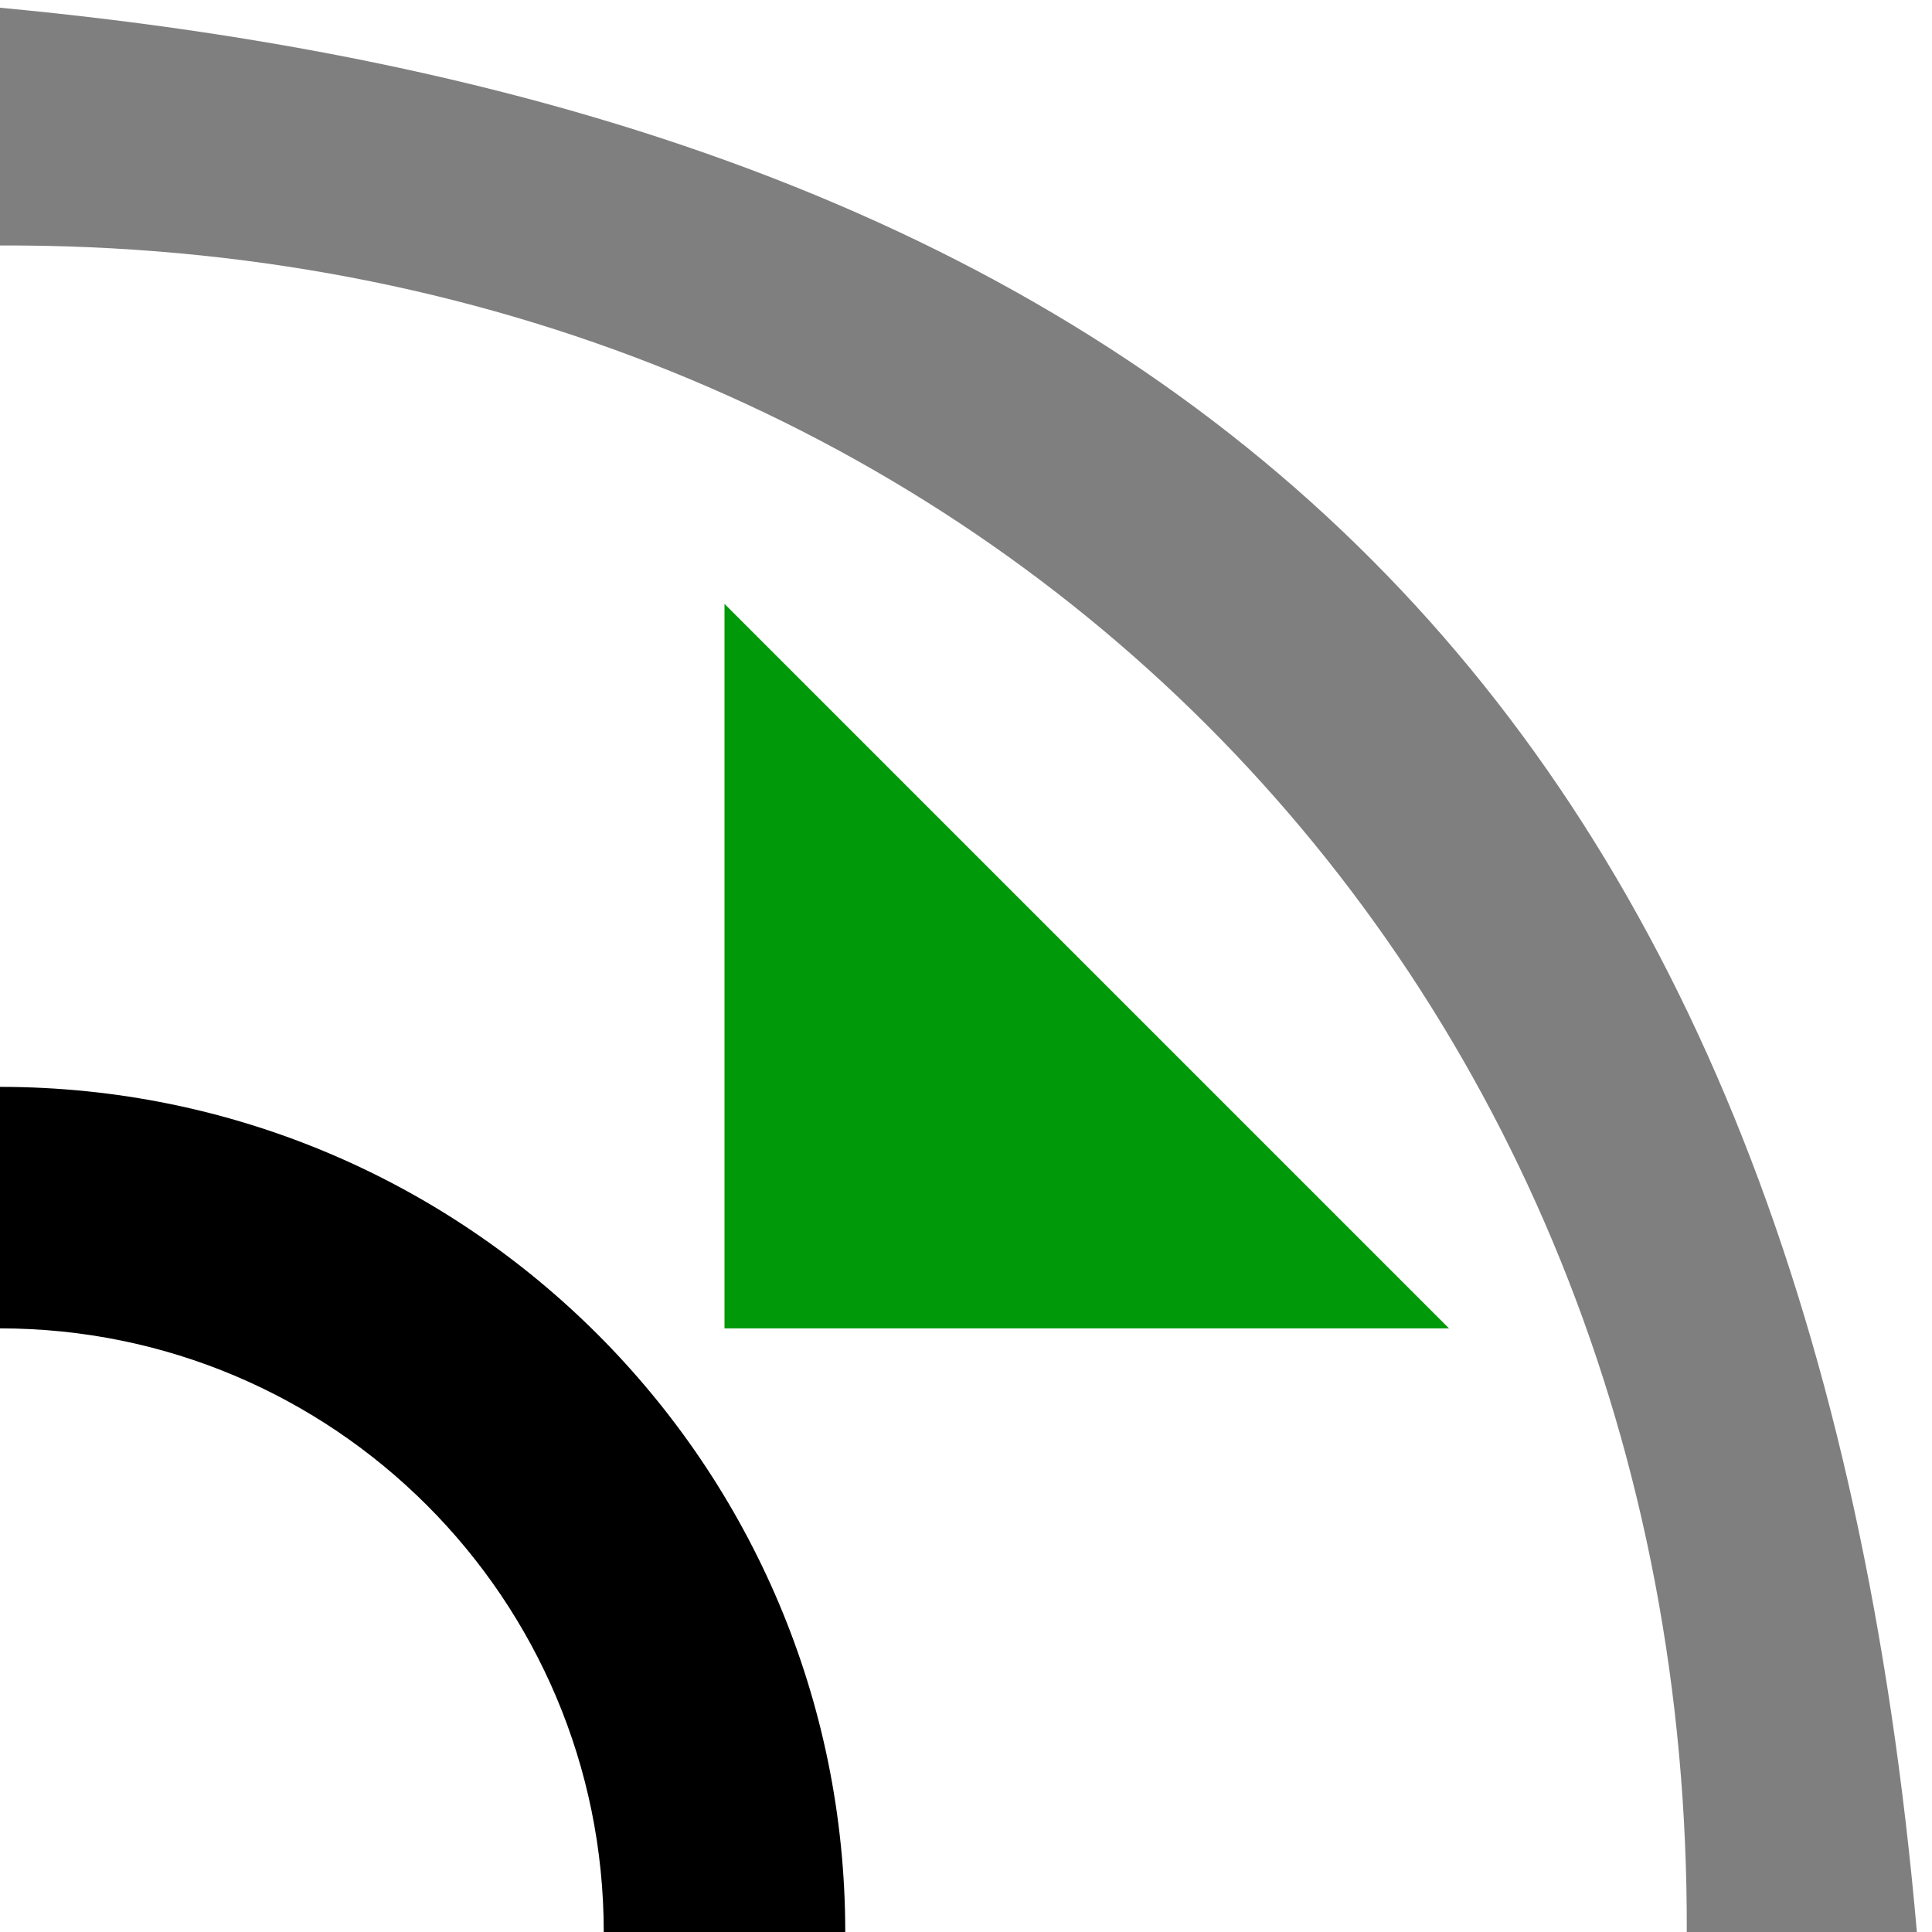 <?xml version="1.0" encoding="UTF-8" standalone="no"?>
<svg
   xmlns:dc="http://purl.org/dc/elements/1.1/"
   xmlns:cc="http://creativecommons.org/ns#"
   xmlns:rdf="http://www.w3.org/1999/02/22-rdf-syntax-ns#"
   xmlns:svg="http://www.w3.org/2000/svg"
   xmlns="http://www.w3.org/2000/svg"
   xmlns:sodipodi="http://sodipodi.sourceforge.net/DTD/sodipodi-0.dtd"
   xmlns:inkscape="http://www.inkscape.org/namespaces/inkscape"
   inkscape:version="1.1-dev (6039630, 2019-12-20)"
   sodipodi:docname="path-inset-symbolic.svg"
   viewBox="0 0 16 16"
   height="16"
   width="16"
   id="svg1"
   version="1.1">
  <defs
     id="defs1039" />
  <style
     id="s0">.base { fill:#000000; }
.success { fill:#009909; }
.warning { fill:#FF1990; }
.error { fill:#00AAFF; }
.dark {  }
</style>
  <style
     id="s2">
@import '../../highlights.css';
</style>
  <sodipodi:namedview
     inkscape:document-rotation="0"
     inkscape:current-layer="svg1"
     inkscape:window-maximized="1"
     inkscape:window-y="-6"
     inkscape:window-x="65"
     inkscape:window-height="890"
     inkscape:window-width="1296"
     inkscape:cy="8"
     inkscape:cx="8"
     inkscape:zoom="41.125"
     showgrid="true"
     id="namedview"
     guidetolerance="10"
     gridtolerance="10"
     objecttolerance="10">
    <inkscape:grid
       id="grid"
       type="xygrid" />
  </sodipodi:namedview>
  <g
     id="path-inset"
     inkscape:label="00085"
     transform="matrix(1,0,0,1,-165,-767.361)">
    <path
       style="opacity:0;fill:none"
       d="m 165,767.362 h 16 v 16 h -16 z"
       id="rect19645"
       inkscape:connector-curvature="0" />
    <path
       style="opacity:0.5"
       d="m 165,767.425 v 1.969 c 8,-0.031 14,5.969 13.969,13.969 h 1.906 c -0.875,-10 -5.875,-15 -15.875,-15.938 z"
       id="path19647"
       inkscape:connector-curvature="0" />
    <path
       class="success"
       style="opacity:1"
       d="m 177,778.362 -6,-6 v 6 z"
       id="path19653"
       inkscape:connector-curvature="0" />
    <path
       style="opacity:1"
       d="m 165,776.362 v 2 c 2.761,0 5,2.239 5,5 h 2 c 0,-3.866 -3.134,-7 -7,-7 z"
       id="path19651"
       inkscape:connector-curvature="0" />
  </g>
</svg>
